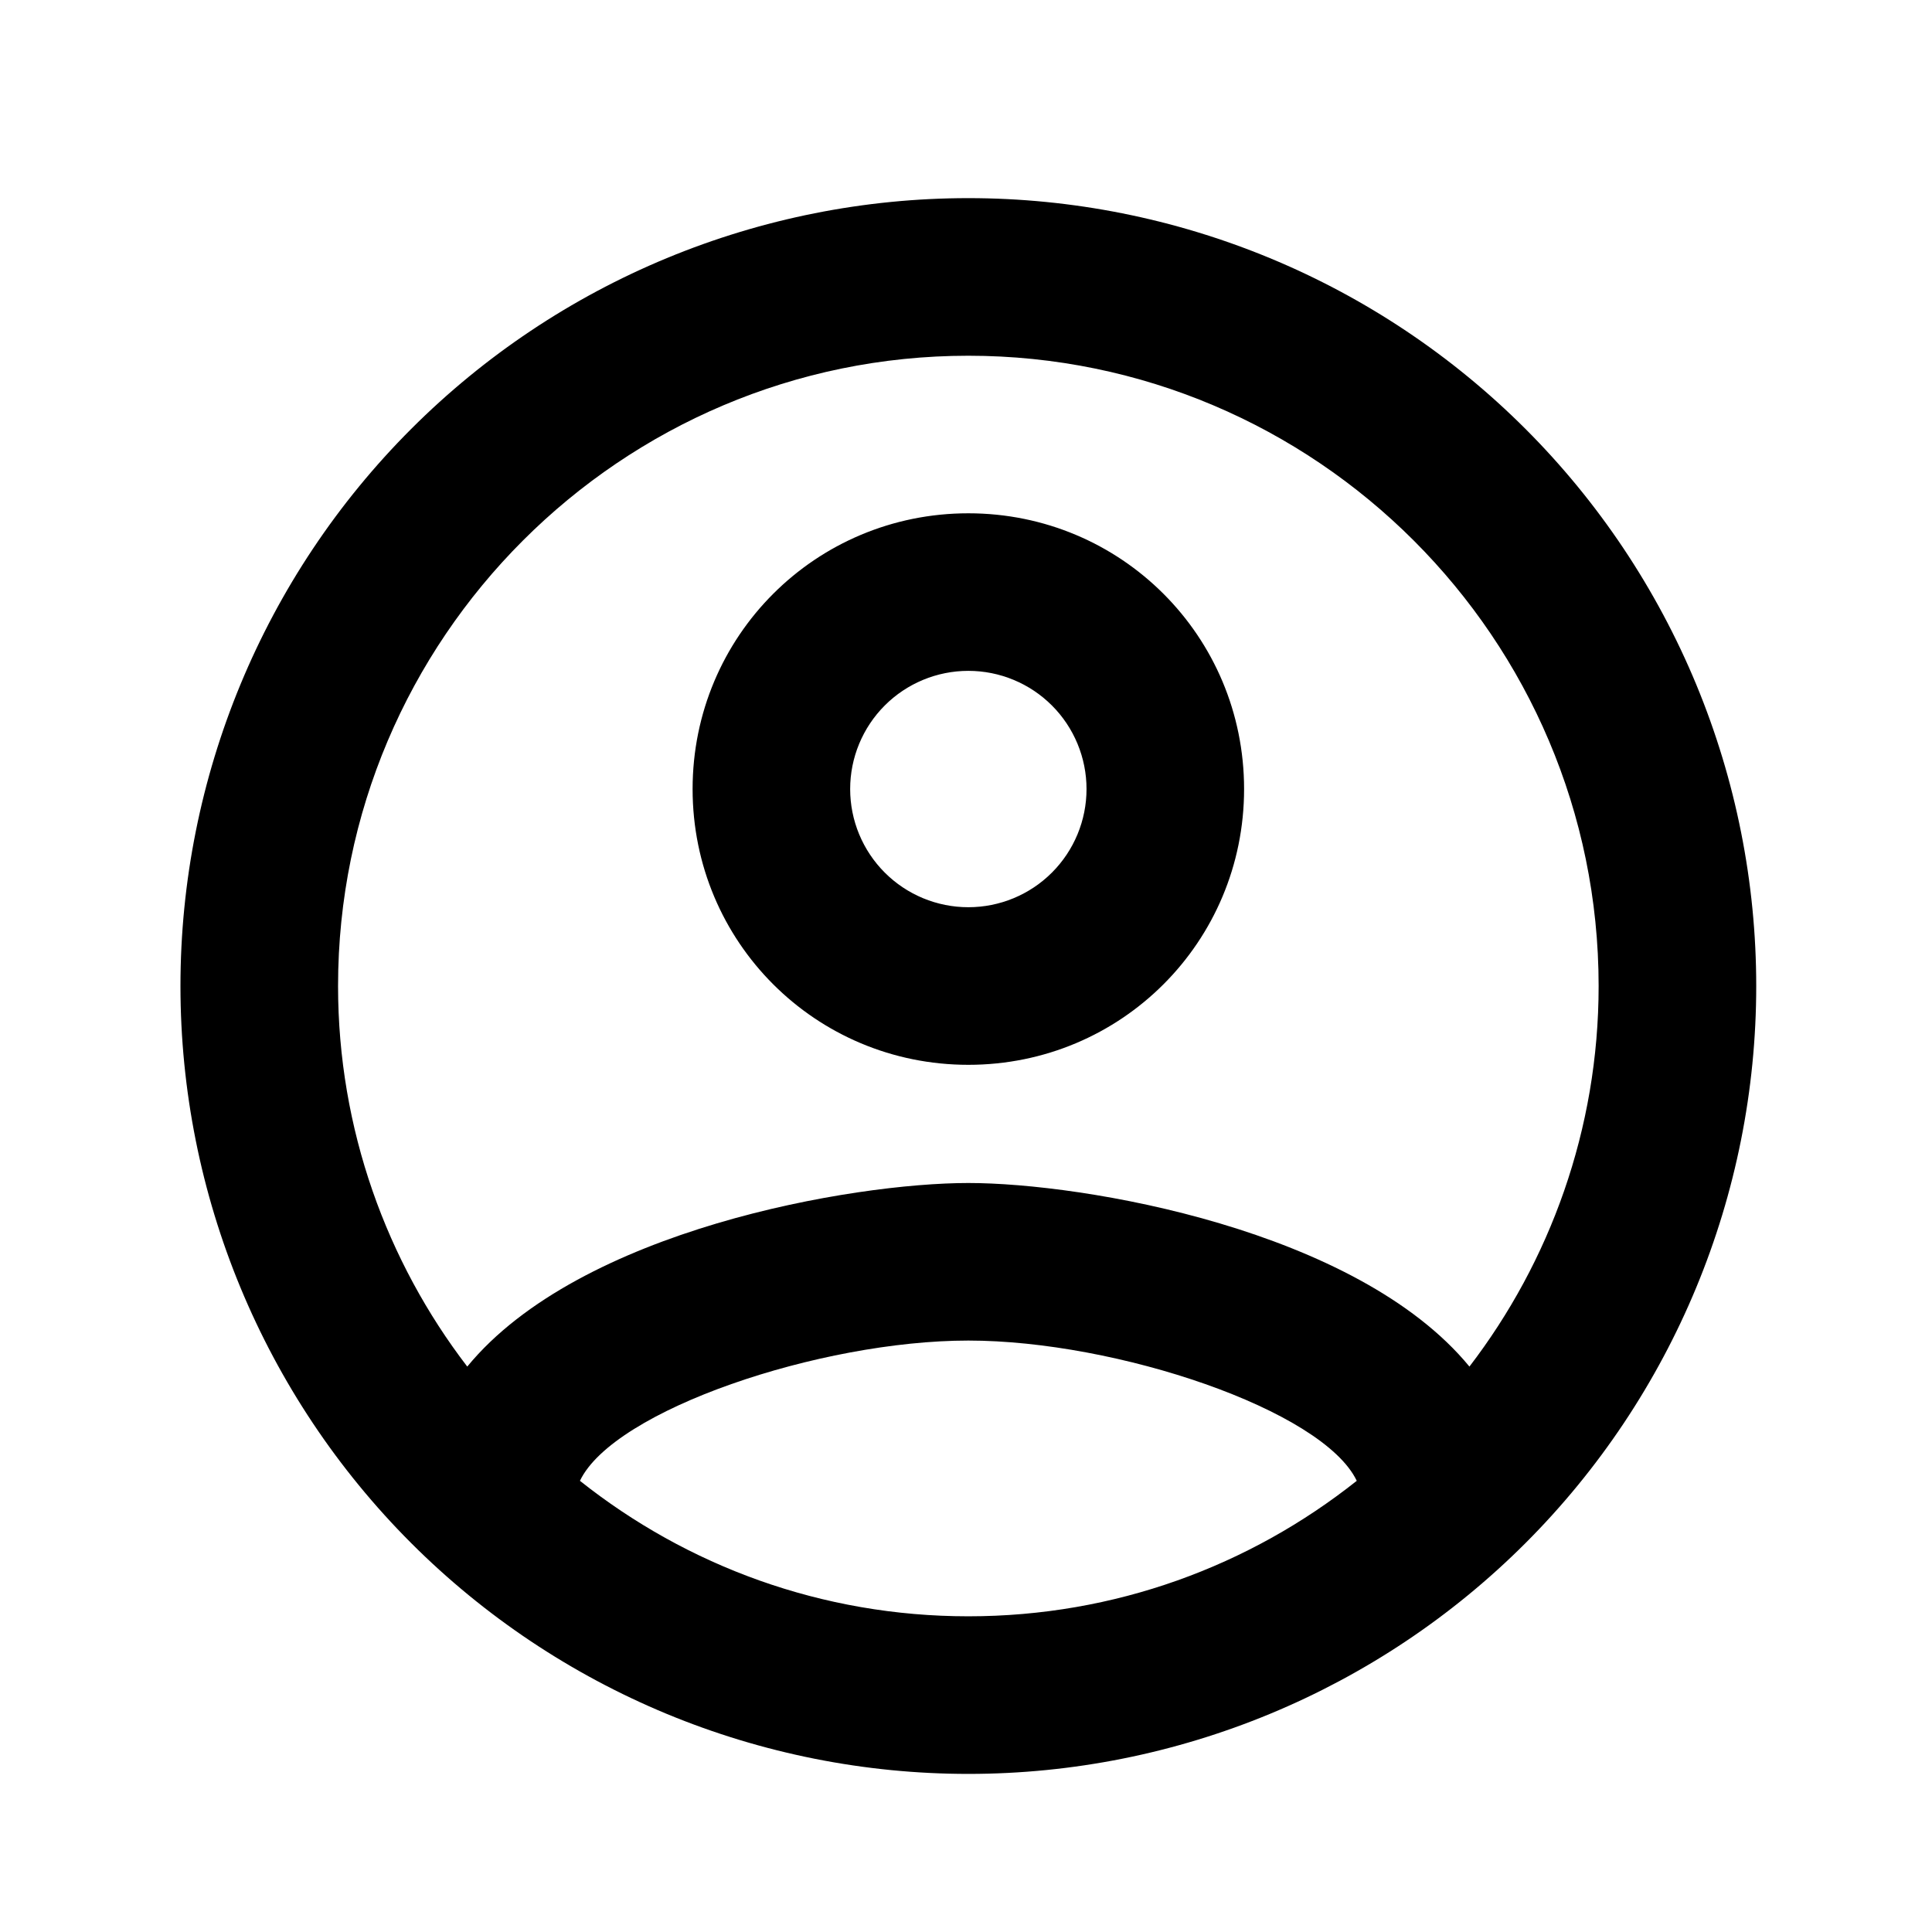<svg width="47" height="47" viewBox="0 0 47 47" fill="none" xmlns="http://www.w3.org/2000/svg">
<path d="M23.557 4.82C21.04 4.82 18.548 5.316 16.222 6.279C13.897 7.242 11.784 8.654 10.004 10.434C6.41 14.028 4.39 18.904 4.39 23.987C4.39 29.07 6.41 33.945 10.004 37.54C11.784 39.32 13.897 40.731 16.222 41.695C18.548 42.658 21.04 43.154 23.557 43.154C28.64 43.154 33.516 41.134 37.11 37.54C40.704 33.945 42.724 29.07 42.724 23.987C42.724 21.47 42.228 18.978 41.265 16.652C40.301 14.327 38.89 12.214 37.11 10.434C35.33 8.654 33.217 7.242 30.892 6.279C28.566 5.316 26.074 4.82 23.557 4.82V4.82ZM14.108 36.024C14.932 34.299 19.954 32.612 23.557 32.612C27.16 32.612 32.182 34.299 33.006 36.024C30.399 38.094 27.122 39.32 23.557 39.32C19.992 39.32 16.715 38.094 14.108 36.024ZM35.747 33.245C33.006 29.91 26.355 28.779 23.557 28.779C20.759 28.779 14.108 29.91 11.367 33.245C9.412 30.695 8.224 27.475 8.224 23.987C8.224 15.534 15.104 8.654 23.557 8.654C32.01 8.654 38.89 15.534 38.89 23.987C38.89 27.475 37.702 30.695 35.747 33.245ZM23.557 12.487C19.839 12.487 16.849 15.477 16.849 19.195C16.849 22.914 19.839 25.904 23.557 25.904C27.275 25.904 30.265 22.914 30.265 19.195C30.265 15.477 27.275 12.487 23.557 12.487ZM23.557 22.07C22.794 22.07 22.063 21.767 21.524 21.228C20.985 20.689 20.682 19.958 20.682 19.195C20.682 18.433 20.985 17.701 21.524 17.162C22.063 16.623 22.794 16.32 23.557 16.32C24.32 16.32 25.051 16.623 25.59 17.162C26.129 17.701 26.432 18.433 26.432 19.195C26.432 19.958 26.129 20.689 25.59 21.228C25.051 21.767 24.32 22.07 23.557 22.07Z" fill="black"/>
</svg>

